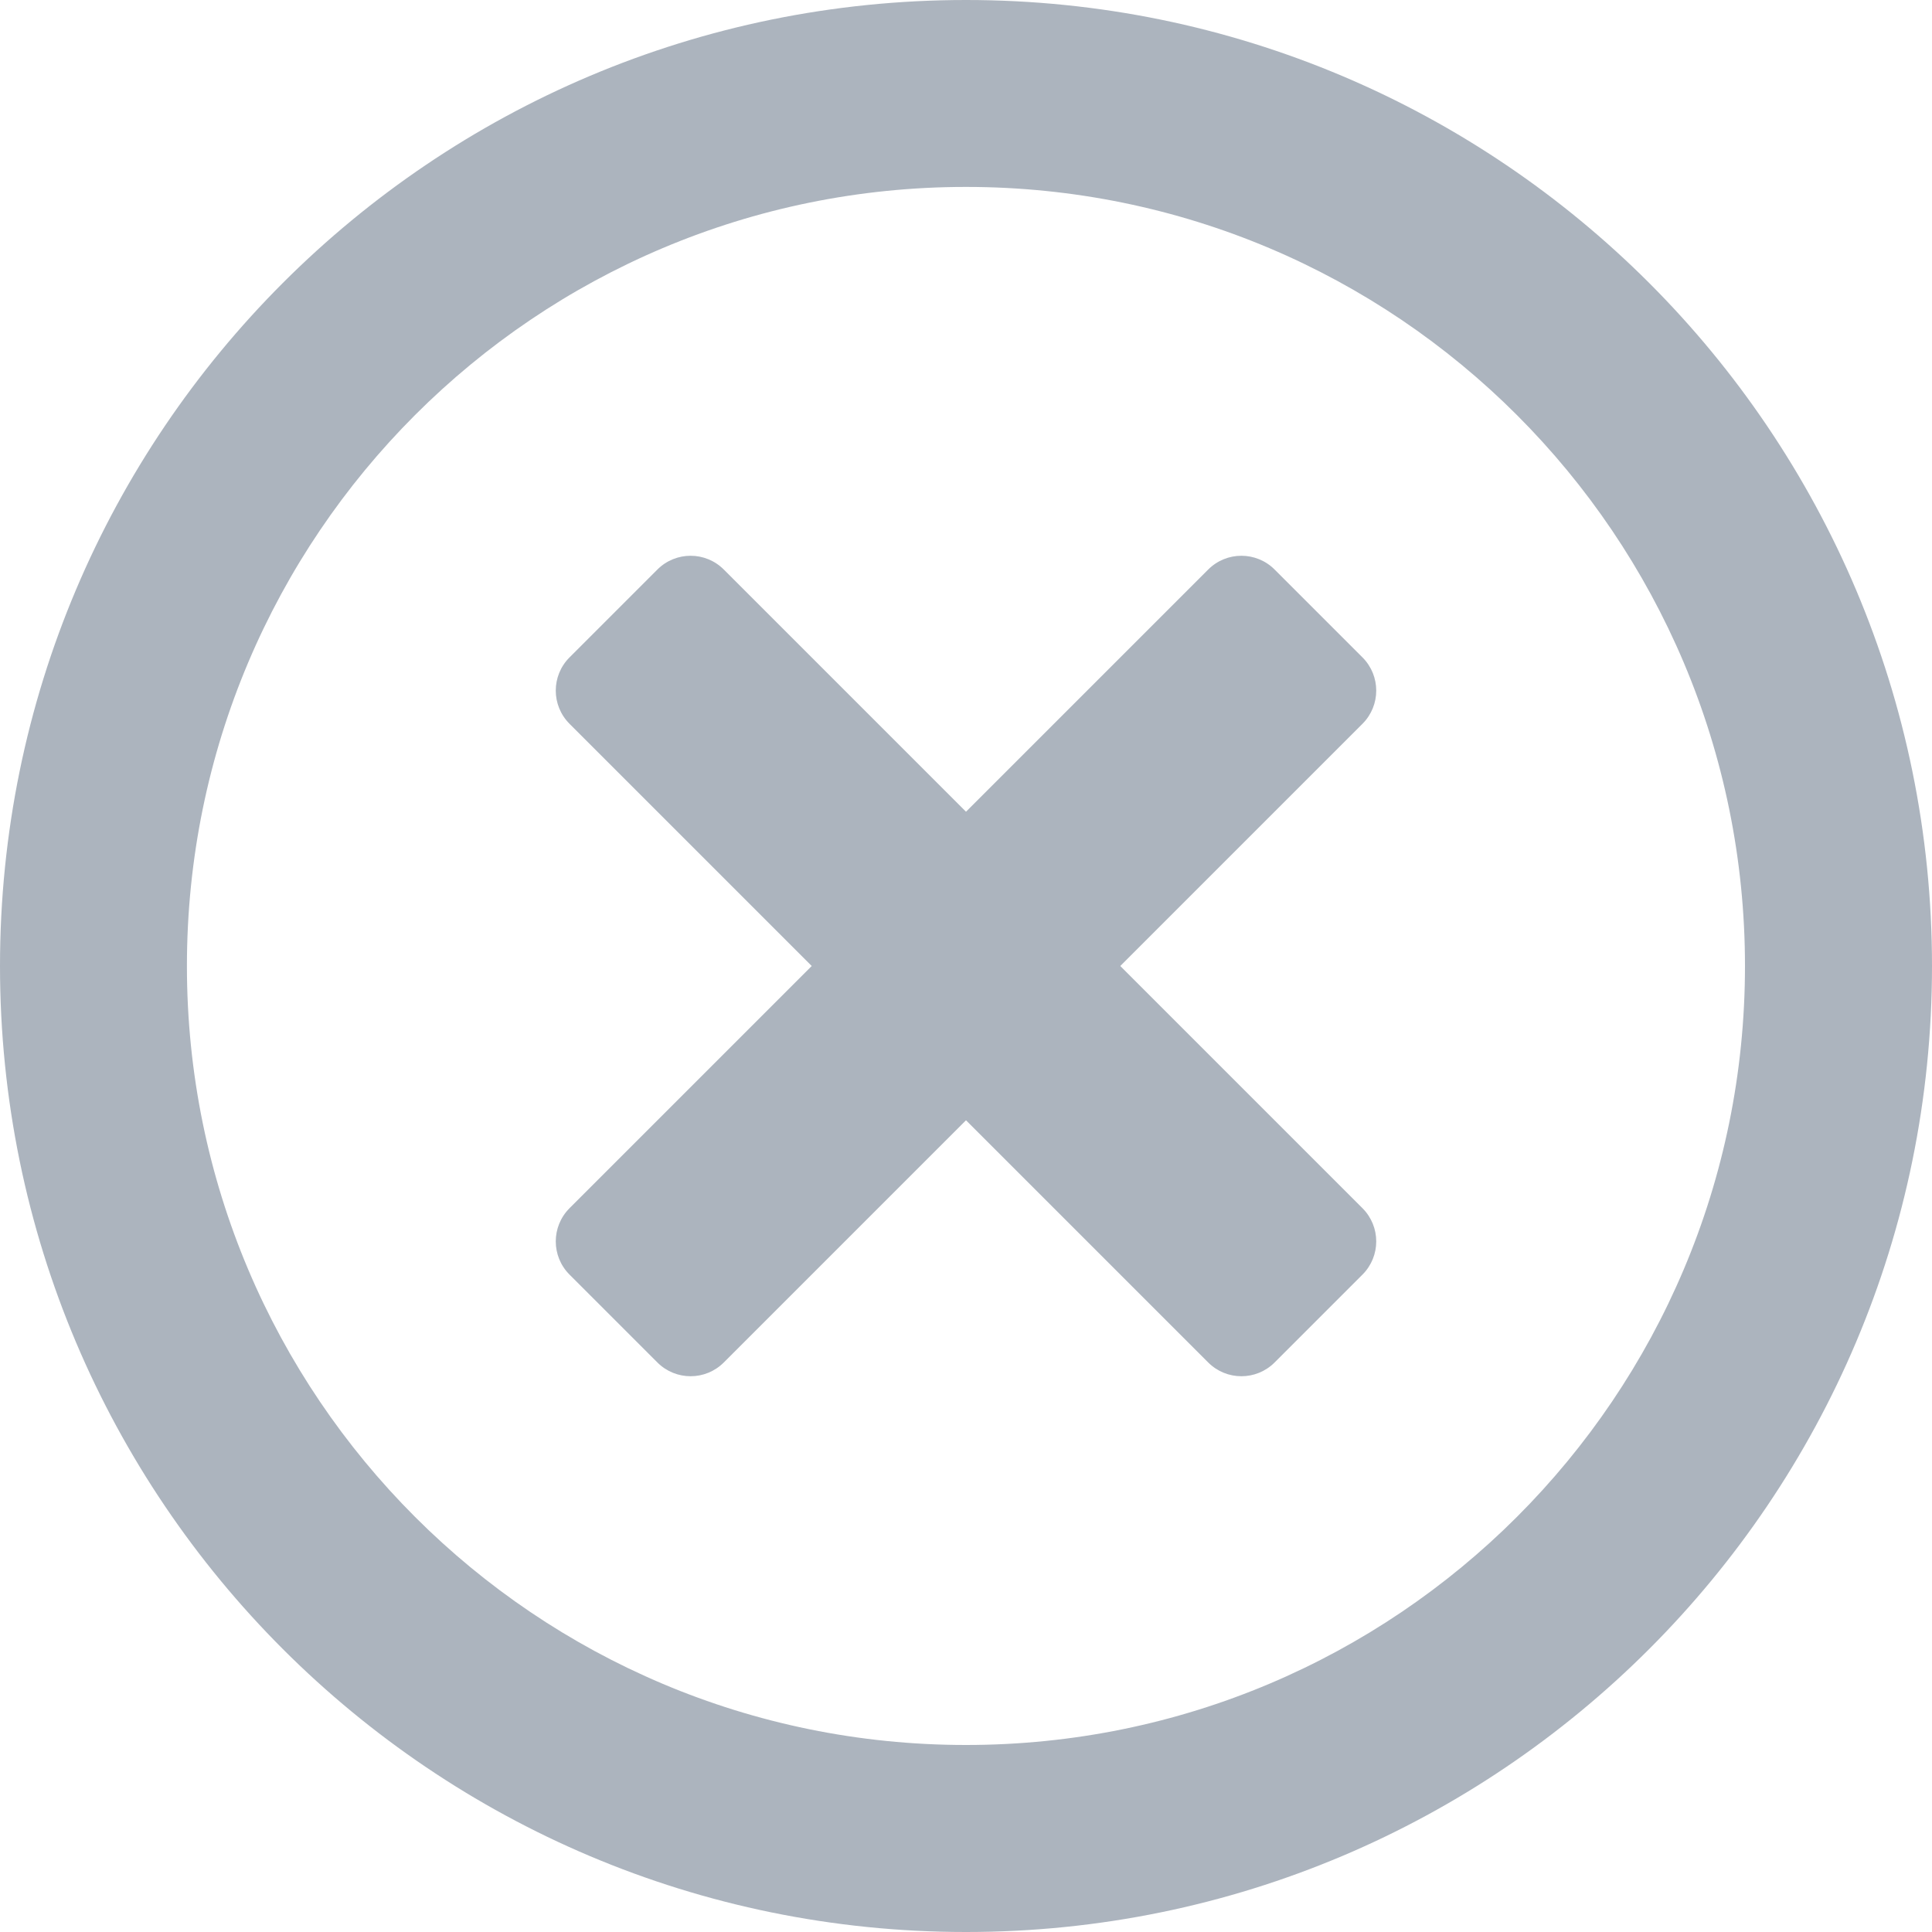 <svg width="20" height="20" viewBox="0 0 20 20" fill="none" xmlns="http://www.w3.org/2000/svg">
<path d="M10 0C4.476 0 0 4.476 0 10C0 15.524 4.476 20 10 20C15.524 20 20 15.524 20 10C20 4.476 15.524 0 10 0ZM10 18.064C5.544 18.064 1.935 14.456 1.935 10C1.935 5.544 5.544 1.935 10 1.935C14.456 1.935 18.064 5.544 18.064 10C18.064 14.456 14.456 18.064 10 18.064ZM14.105 7.492L11.597 10L14.105 12.508C14.294 12.698 14.294 13.004 14.105 13.194L13.194 14.105C13.004 14.294 12.698 14.294 12.508 14.105L10 11.597L7.492 14.105C7.302 14.294 6.996 14.294 6.806 14.105L5.895 13.194C5.706 13.004 5.706 12.698 5.895 12.508L8.403 10L5.895 7.492C5.706 7.302 5.706 6.996 5.895 6.806L6.806 5.895C6.996 5.706 7.302 5.706 7.492 5.895L10 8.403L12.508 5.895C12.698 5.706 13.004 5.706 13.194 5.895L14.105 6.806C14.294 6.996 14.294 7.302 14.105 7.492Z" fill="#ACB4BE"/>
</svg>
